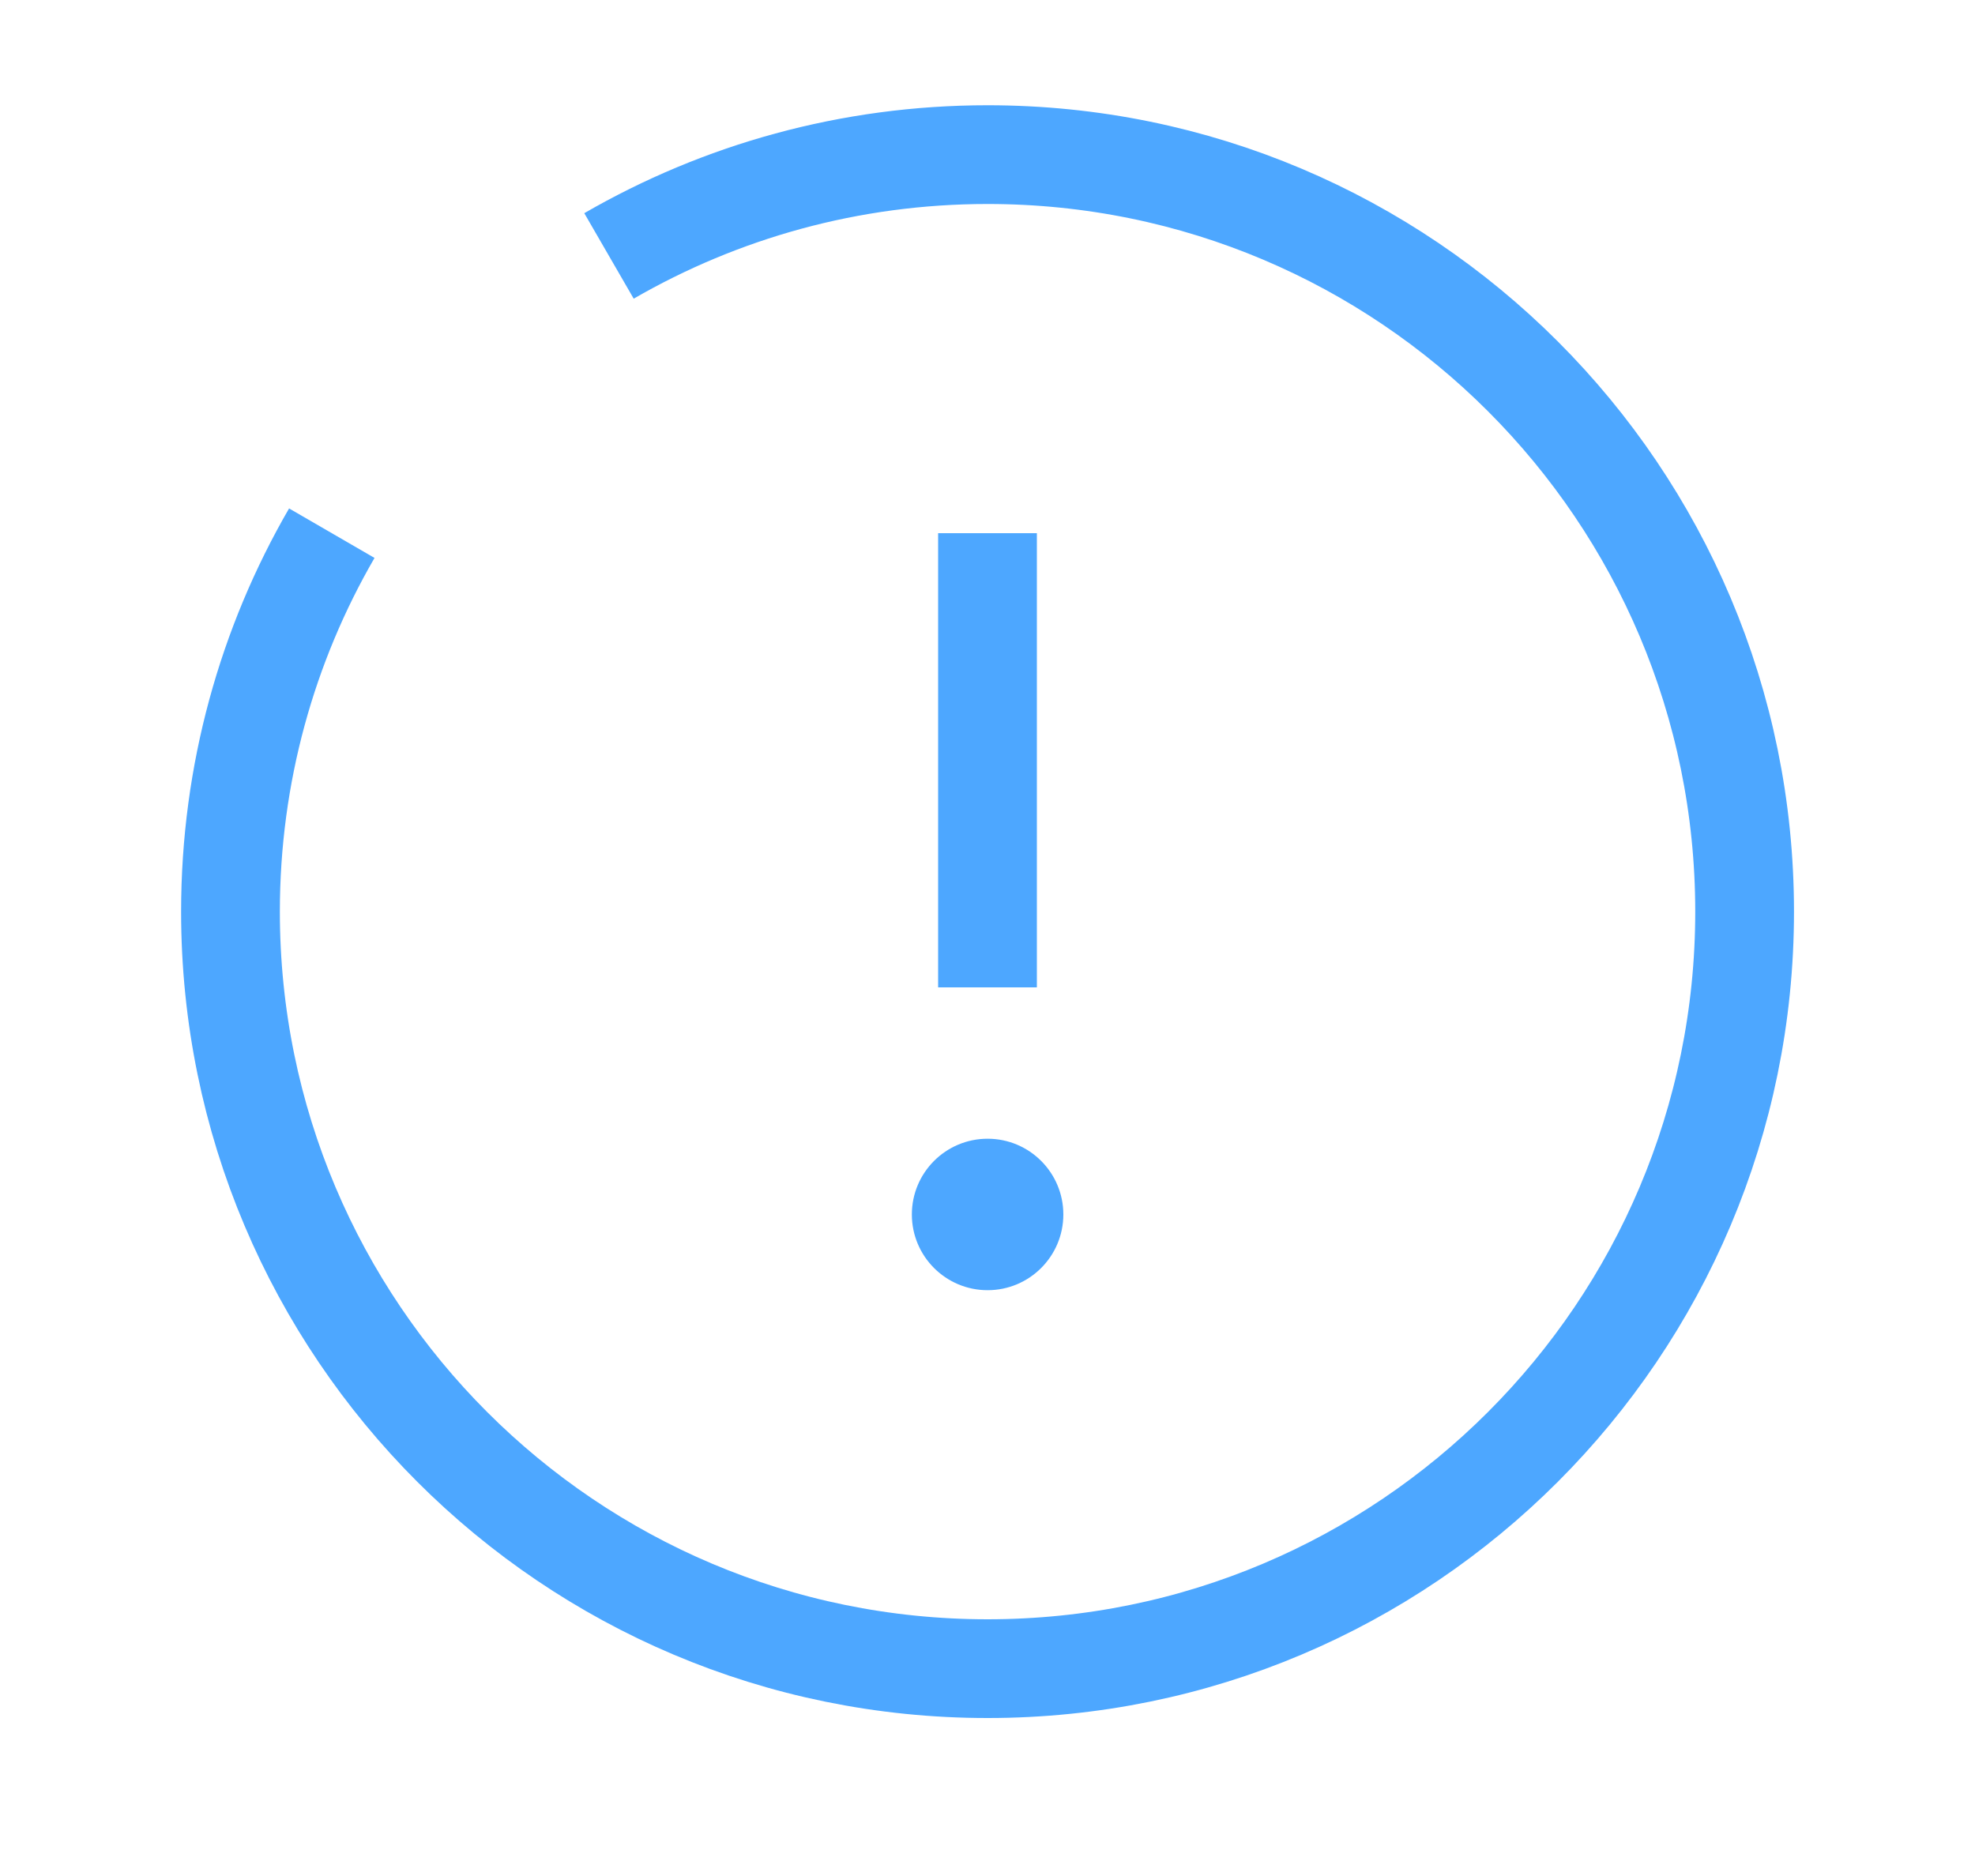 <svg width="20" height="19" viewBox="0 0 20 19" fill="none" xmlns="http://www.w3.org/2000/svg">
<g id="Broken / Essentional, UI / Danger Circle" clip-path="url(#clip0_250_5332)">
<path id="Vector" d="M10 5.4V10" stroke="#4DA7FF" strokeWidth="1.15" strokeLinecap="round"/>
<circle id="Vector_2" cx="10.001" cy="12.3" r="0.767" fill="#4DA7FF"/>
<path id="Vector_3" d="M6.167 2.592C7.295 1.94 8.604 1.566 10.001 1.566C14.235 1.566 17.667 4.999 17.667 9.233C17.667 13.467 14.235 16.9 10.001 16.9C5.766 16.9 2.334 13.467 2.334 9.233C2.334 7.837 2.707 6.527 3.36 5.4" stroke="#4DA7FF" strokeWidth="1.15" strokeLinecap="round"/>
</g>
<defs>
<clipPath id="clip0_250_5332">
<rect width="18.4" height="18.4" fill="white" transform="translate(0.801 0.033)"/>
</clipPath>
</defs>
</svg>
